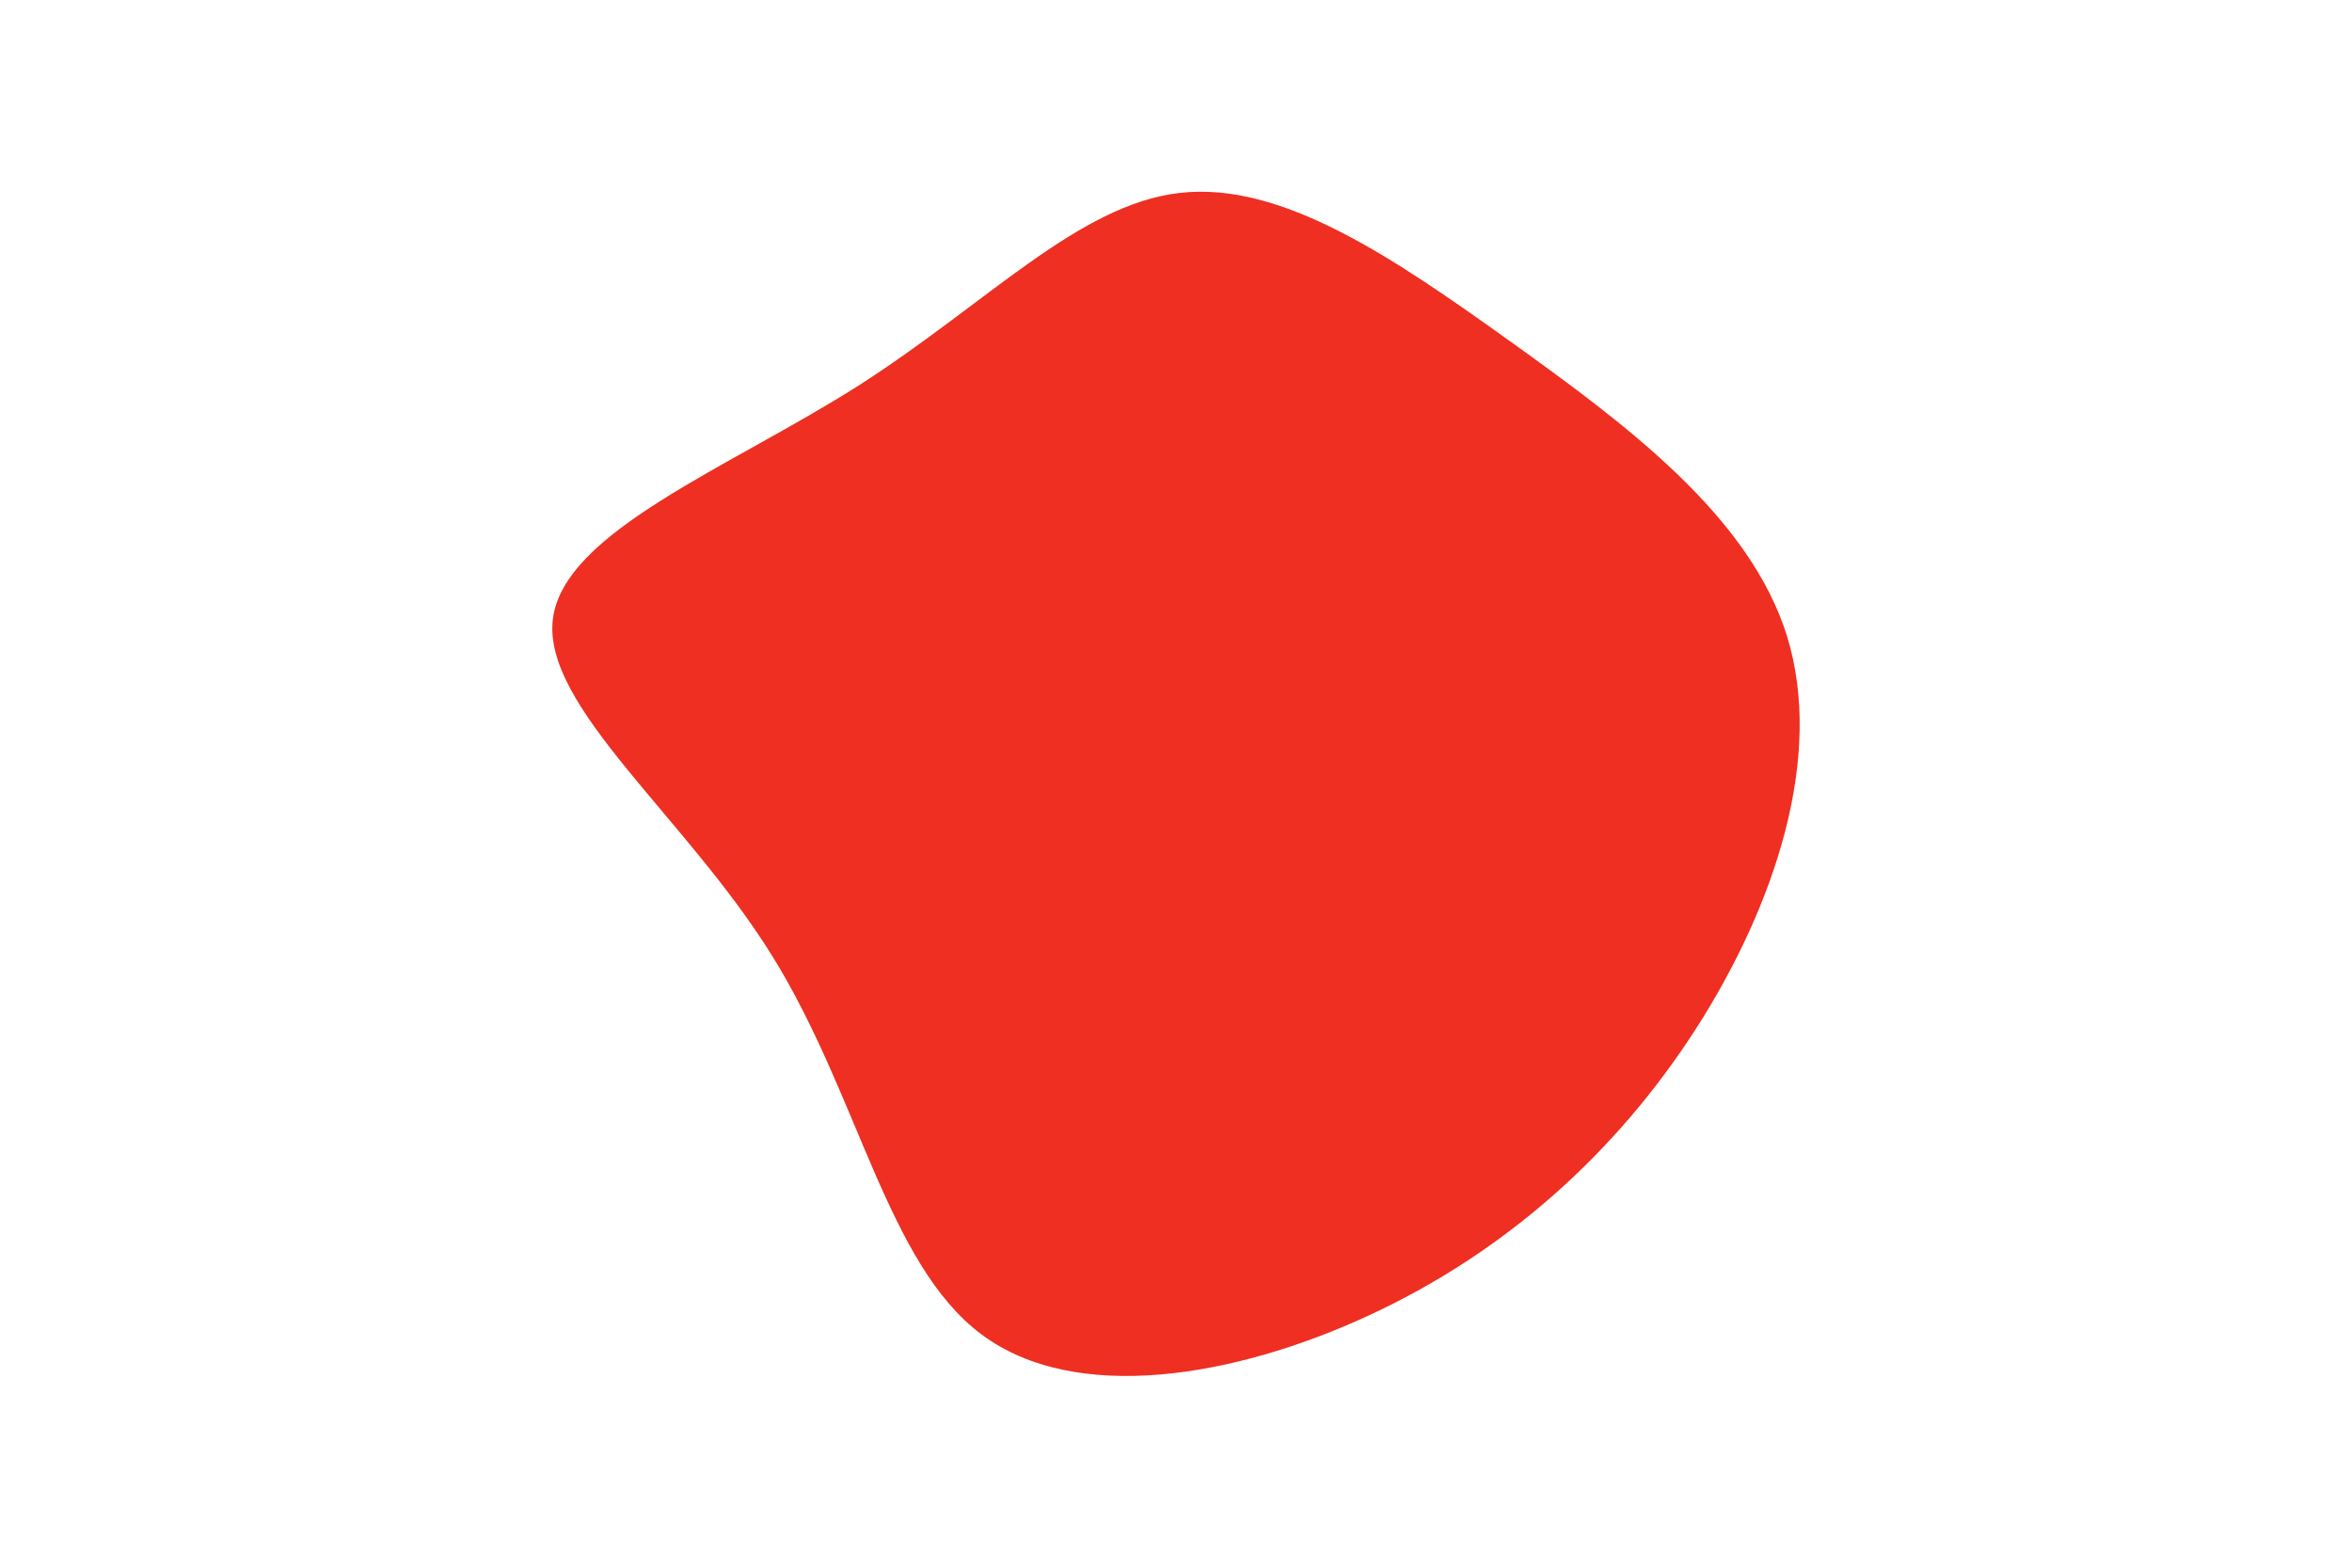 <svg id="visual" viewBox="0 0 900 600" width="900" height="600" xmlns="http://www.w3.org/2000/svg" xmlns:xlink="http://www.w3.org/1999/xlink" version="1.1"><g transform="translate(447.761 280.137)"><path d="M130.1 -149.5C174.9 -117.4 221.9 -82.4 236.1 -36.5C250.2 9.4 231.6 66.2 201.2 113.6C170.8 160.9 128.5 198.9 76.7 223C25 247.1 -36.3 257.5 -72.3 230.5C-108.3 203.5 -119.1 139.3 -152.1 86C-185.1 32.6 -240.3 -9.7 -236.2 -43.2C-232.1 -76.6 -168.8 -101.1 -119.5 -132.4C-70.3 -163.8 -35.1 -201.9 3.7 -206.3C42.6 -210.8 85.3 -181.6 130.1 -149.5" fill="#ee2f21"></path></g></svg>